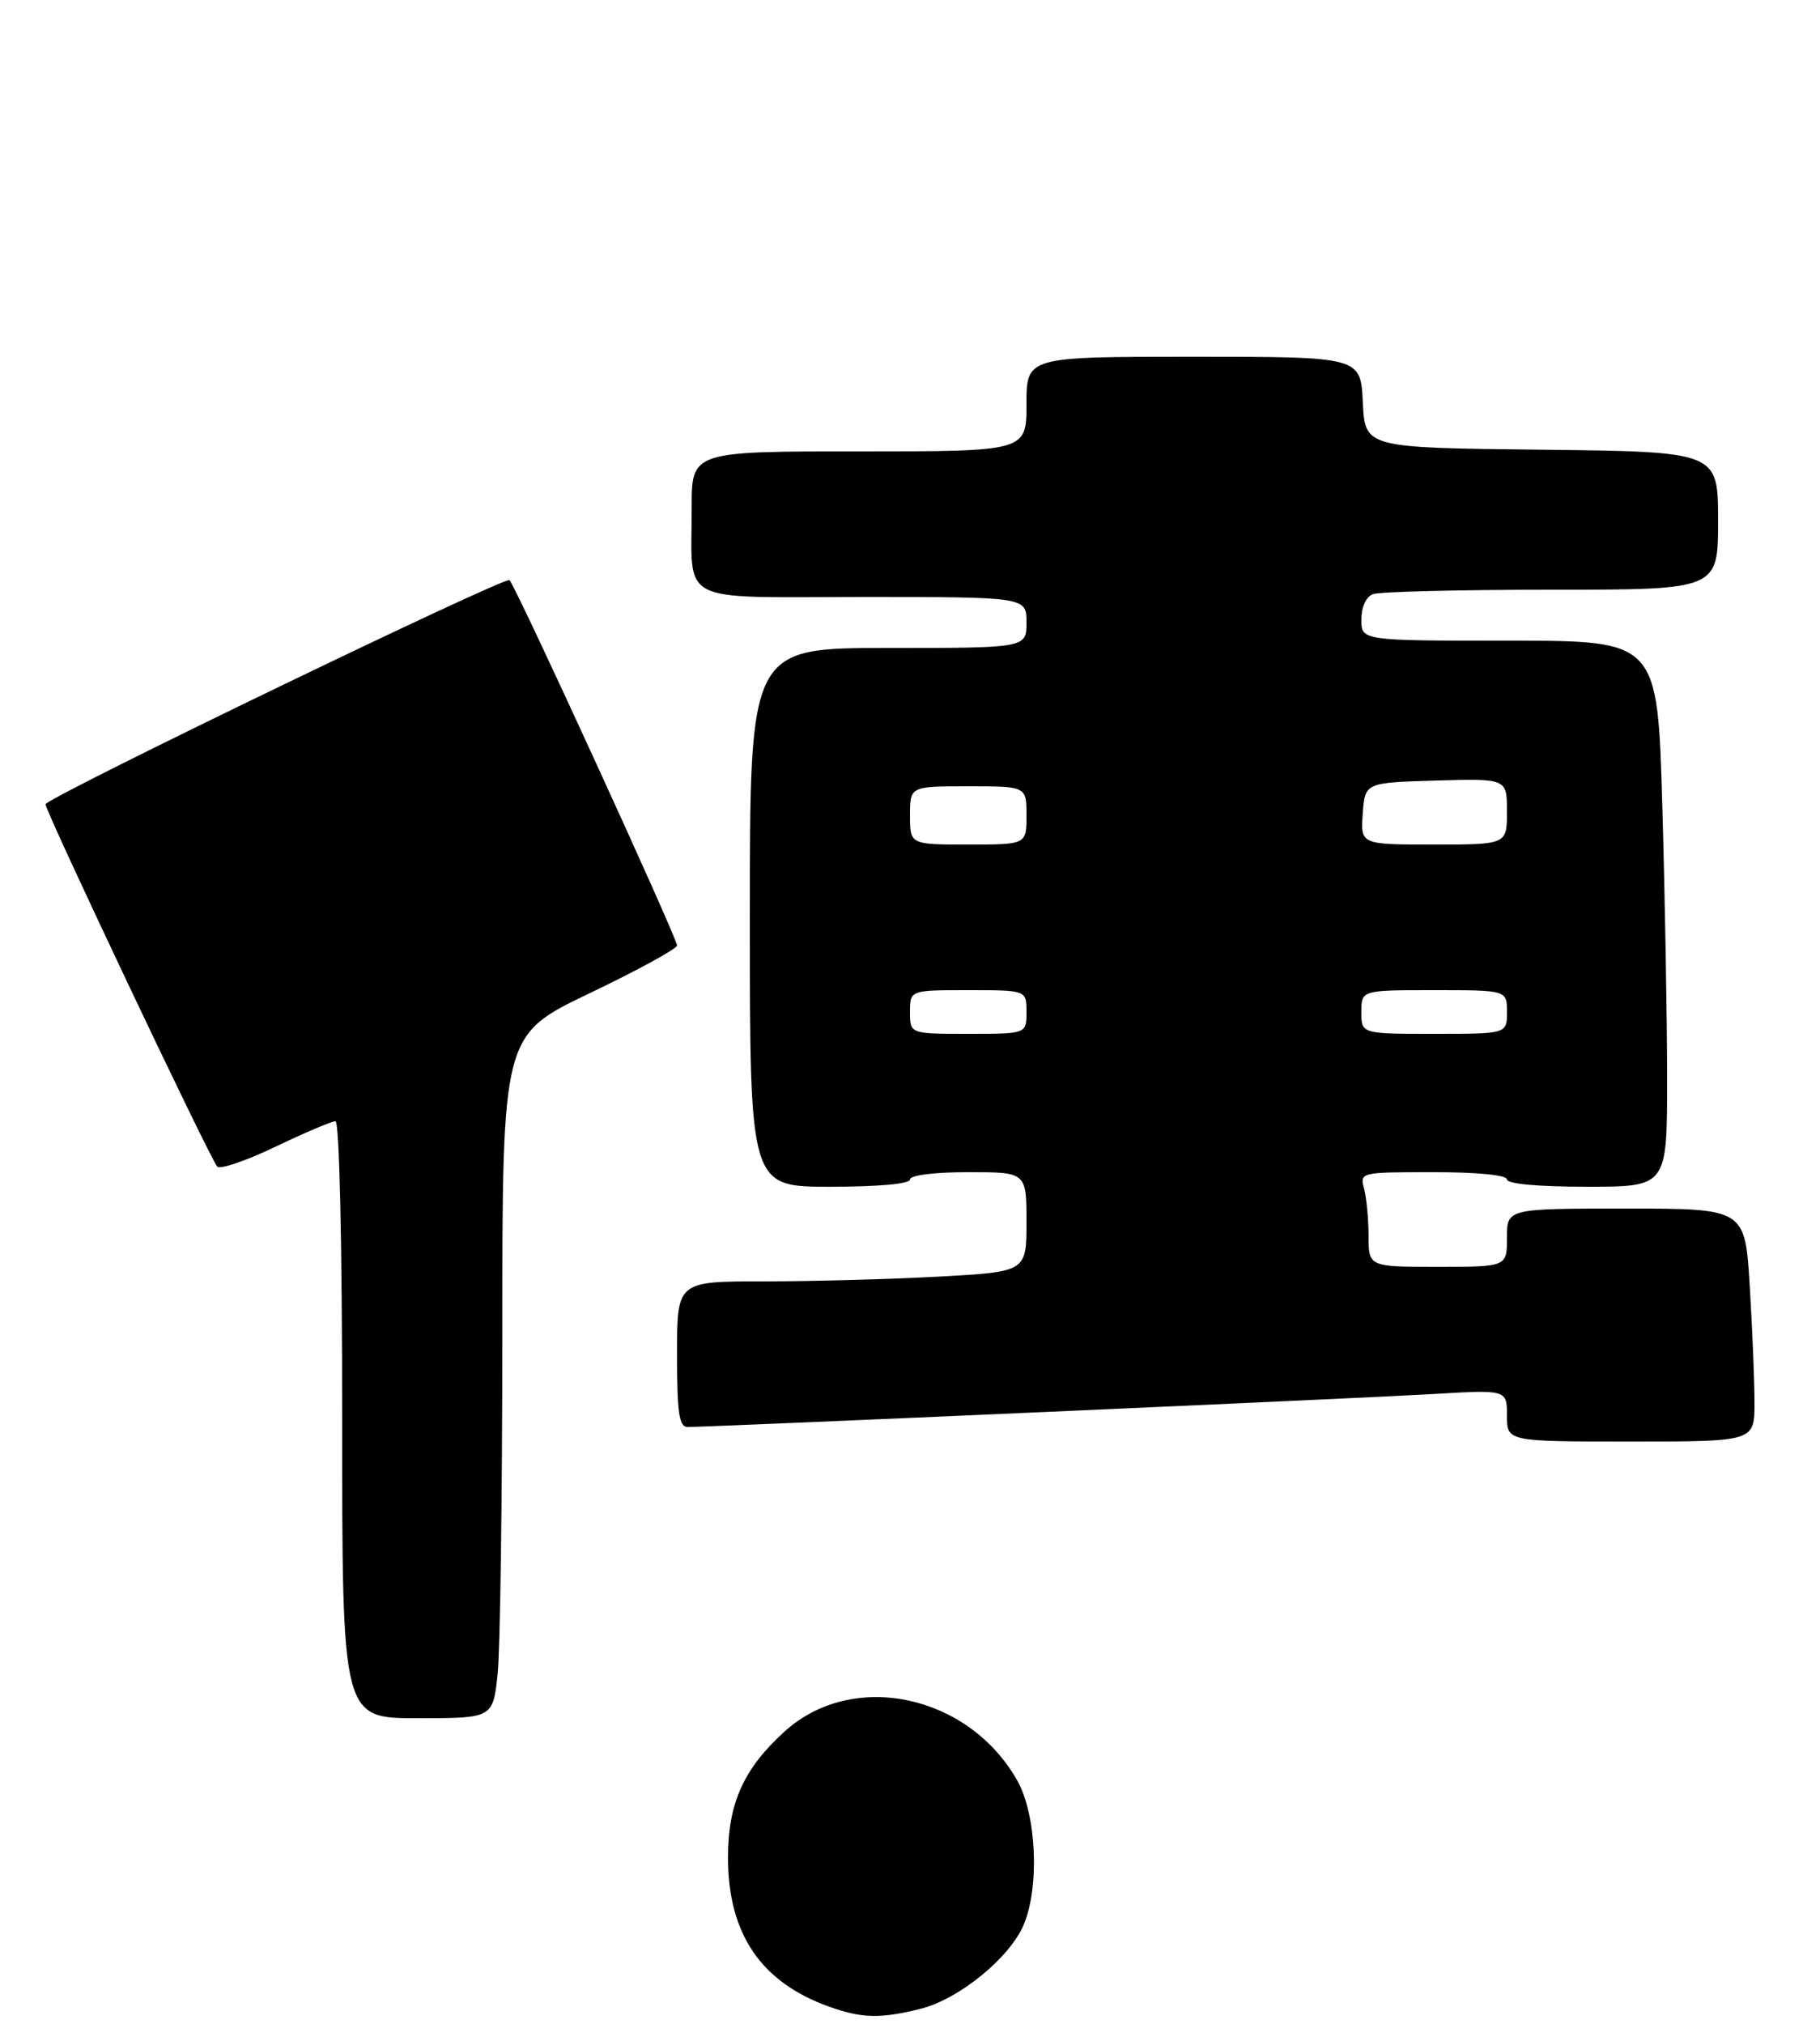 <?xml version="1.0" encoding="UTF-8" standalone="no"?>
<!DOCTYPE svg PUBLIC "-//W3C//DTD SVG 1.1//EN" "http://www.w3.org/Graphics/SVG/1.1/DTD/svg11.dtd" >
<svg xmlns="http://www.w3.org/2000/svg" xmlns:xlink="http://www.w3.org/1999/xlink" version="1.1" viewBox="0 0 250 278">
 <g >
 <path fill="currentColor"
d=" M 126.50 275.90 C 131.76 274.57 138.74 268.87 140.63 264.34 C 142.82 259.10 142.37 249.21 139.73 244.55 C 133.02 232.71 117.16 229.35 107.81 237.79 C 102.15 242.91 100.00 247.68 100.00 255.14 C 100.00 265.61 104.52 272.27 113.89 275.62 C 118.41 277.24 120.95 277.29 126.50 275.90 Z  M 68.36 229.85 C 68.71 226.47 69.00 205.36 69.00 182.93 C 69.00 142.16 69.00 142.16 81.00 136.42 C 87.60 133.26 93.00 130.31 93.00 129.86 C 93.00 128.81 70.98 80.78 69.99 79.68 C 69.47 79.10 8.31 108.61 6.25 110.44 C 5.91 110.75 28.92 159.31 29.85 160.24 C 30.25 160.65 33.87 159.41 37.87 157.49 C 41.88 155.57 45.58 154.00 46.08 154.00 C 46.62 154.00 47.00 170.76 47.00 195.00 C 47.00 236.00 47.00 236.00 57.36 236.00 C 67.72 236.00 67.72 236.00 68.36 229.85 Z  M 241.00 192.66 C 241.00 189.72 240.71 182.52 240.35 176.66 C 239.70 166.00 239.70 166.00 223.35 166.00 C 207.00 166.00 207.00 166.00 207.00 170.00 C 207.00 174.00 207.00 174.00 197.50 174.00 C 188.00 174.00 188.00 174.00 187.99 169.75 C 187.98 167.41 187.70 164.49 187.37 163.25 C 186.77 161.03 186.88 161.00 196.88 161.00 C 202.96 161.00 207.00 161.40 207.00 162.00 C 207.00 162.61 211.33 163.00 218.00 163.00 C 229.00 163.00 229.00 163.00 229.00 148.16 C 229.00 140.00 228.70 123.13 228.34 110.66 C 227.68 88.00 227.68 88.00 207.34 88.00 C 187.00 88.00 187.00 88.00 187.00 85.11 C 187.00 83.39 187.64 81.97 188.58 81.61 C 189.45 81.27 200.48 81.00 213.08 81.00 C 236.00 81.00 236.00 81.00 236.00 71.52 C 236.00 62.04 236.00 62.04 211.75 61.77 C 187.50 61.50 187.50 61.50 187.20 55.25 C 186.90 49.00 186.90 49.00 163.95 49.00 C 141.00 49.00 141.00 49.00 141.00 55.50 C 141.00 62.00 141.00 62.00 118.00 62.00 C 95.00 62.00 95.00 62.00 95.01 69.75 C 95.04 83.22 92.68 82.00 118.62 82.00 C 141.00 82.00 141.00 82.00 141.00 85.50 C 141.00 89.00 141.00 89.00 122.00 89.00 C 103.00 89.00 103.00 89.00 103.00 126.00 C 103.00 163.00 103.00 163.00 114.00 163.00 C 120.67 163.00 125.00 162.61 125.00 162.00 C 125.00 161.42 128.33 161.00 133.00 161.00 C 141.00 161.00 141.00 161.00 141.00 167.85 C 141.00 174.69 141.00 174.69 128.84 175.35 C 122.16 175.71 111.36 176.00 104.84 176.00 C 93.00 176.00 93.00 176.00 93.00 186.00 C 93.00 194.04 93.28 196.00 94.44 196.00 C 97.73 196.00 187.32 192.04 196.75 191.48 C 207.00 190.87 207.00 190.87 207.00 194.43 C 207.00 198.00 207.00 198.00 224.00 198.00 C 241.00 198.00 241.00 198.00 241.00 192.66 Z  M 125.00 139.00 C 125.00 136.00 125.00 136.00 133.00 136.00 C 141.00 136.00 141.00 136.00 141.00 139.00 C 141.00 142.00 141.00 142.00 133.00 142.00 C 125.00 142.00 125.00 142.00 125.00 139.00 Z  M 187.00 139.00 C 187.00 136.00 187.00 136.00 197.00 136.00 C 207.00 136.00 207.00 136.00 207.00 139.00 C 207.00 142.00 207.00 142.00 197.00 142.00 C 187.00 142.00 187.00 142.00 187.00 139.00 Z  M 125.00 112.00 C 125.00 108.00 125.00 108.00 133.00 108.00 C 141.00 108.00 141.00 108.00 141.00 112.00 C 141.00 116.00 141.00 116.00 133.00 116.00 C 125.00 116.00 125.00 116.00 125.00 112.00 Z  M 187.19 111.75 C 187.50 107.50 187.50 107.50 197.25 107.21 C 207.00 106.93 207.00 106.93 207.00 111.46 C 207.00 116.00 207.00 116.00 196.94 116.00 C 186.89 116.00 186.89 116.00 187.19 111.75 Z "/>
</g>
</svg>